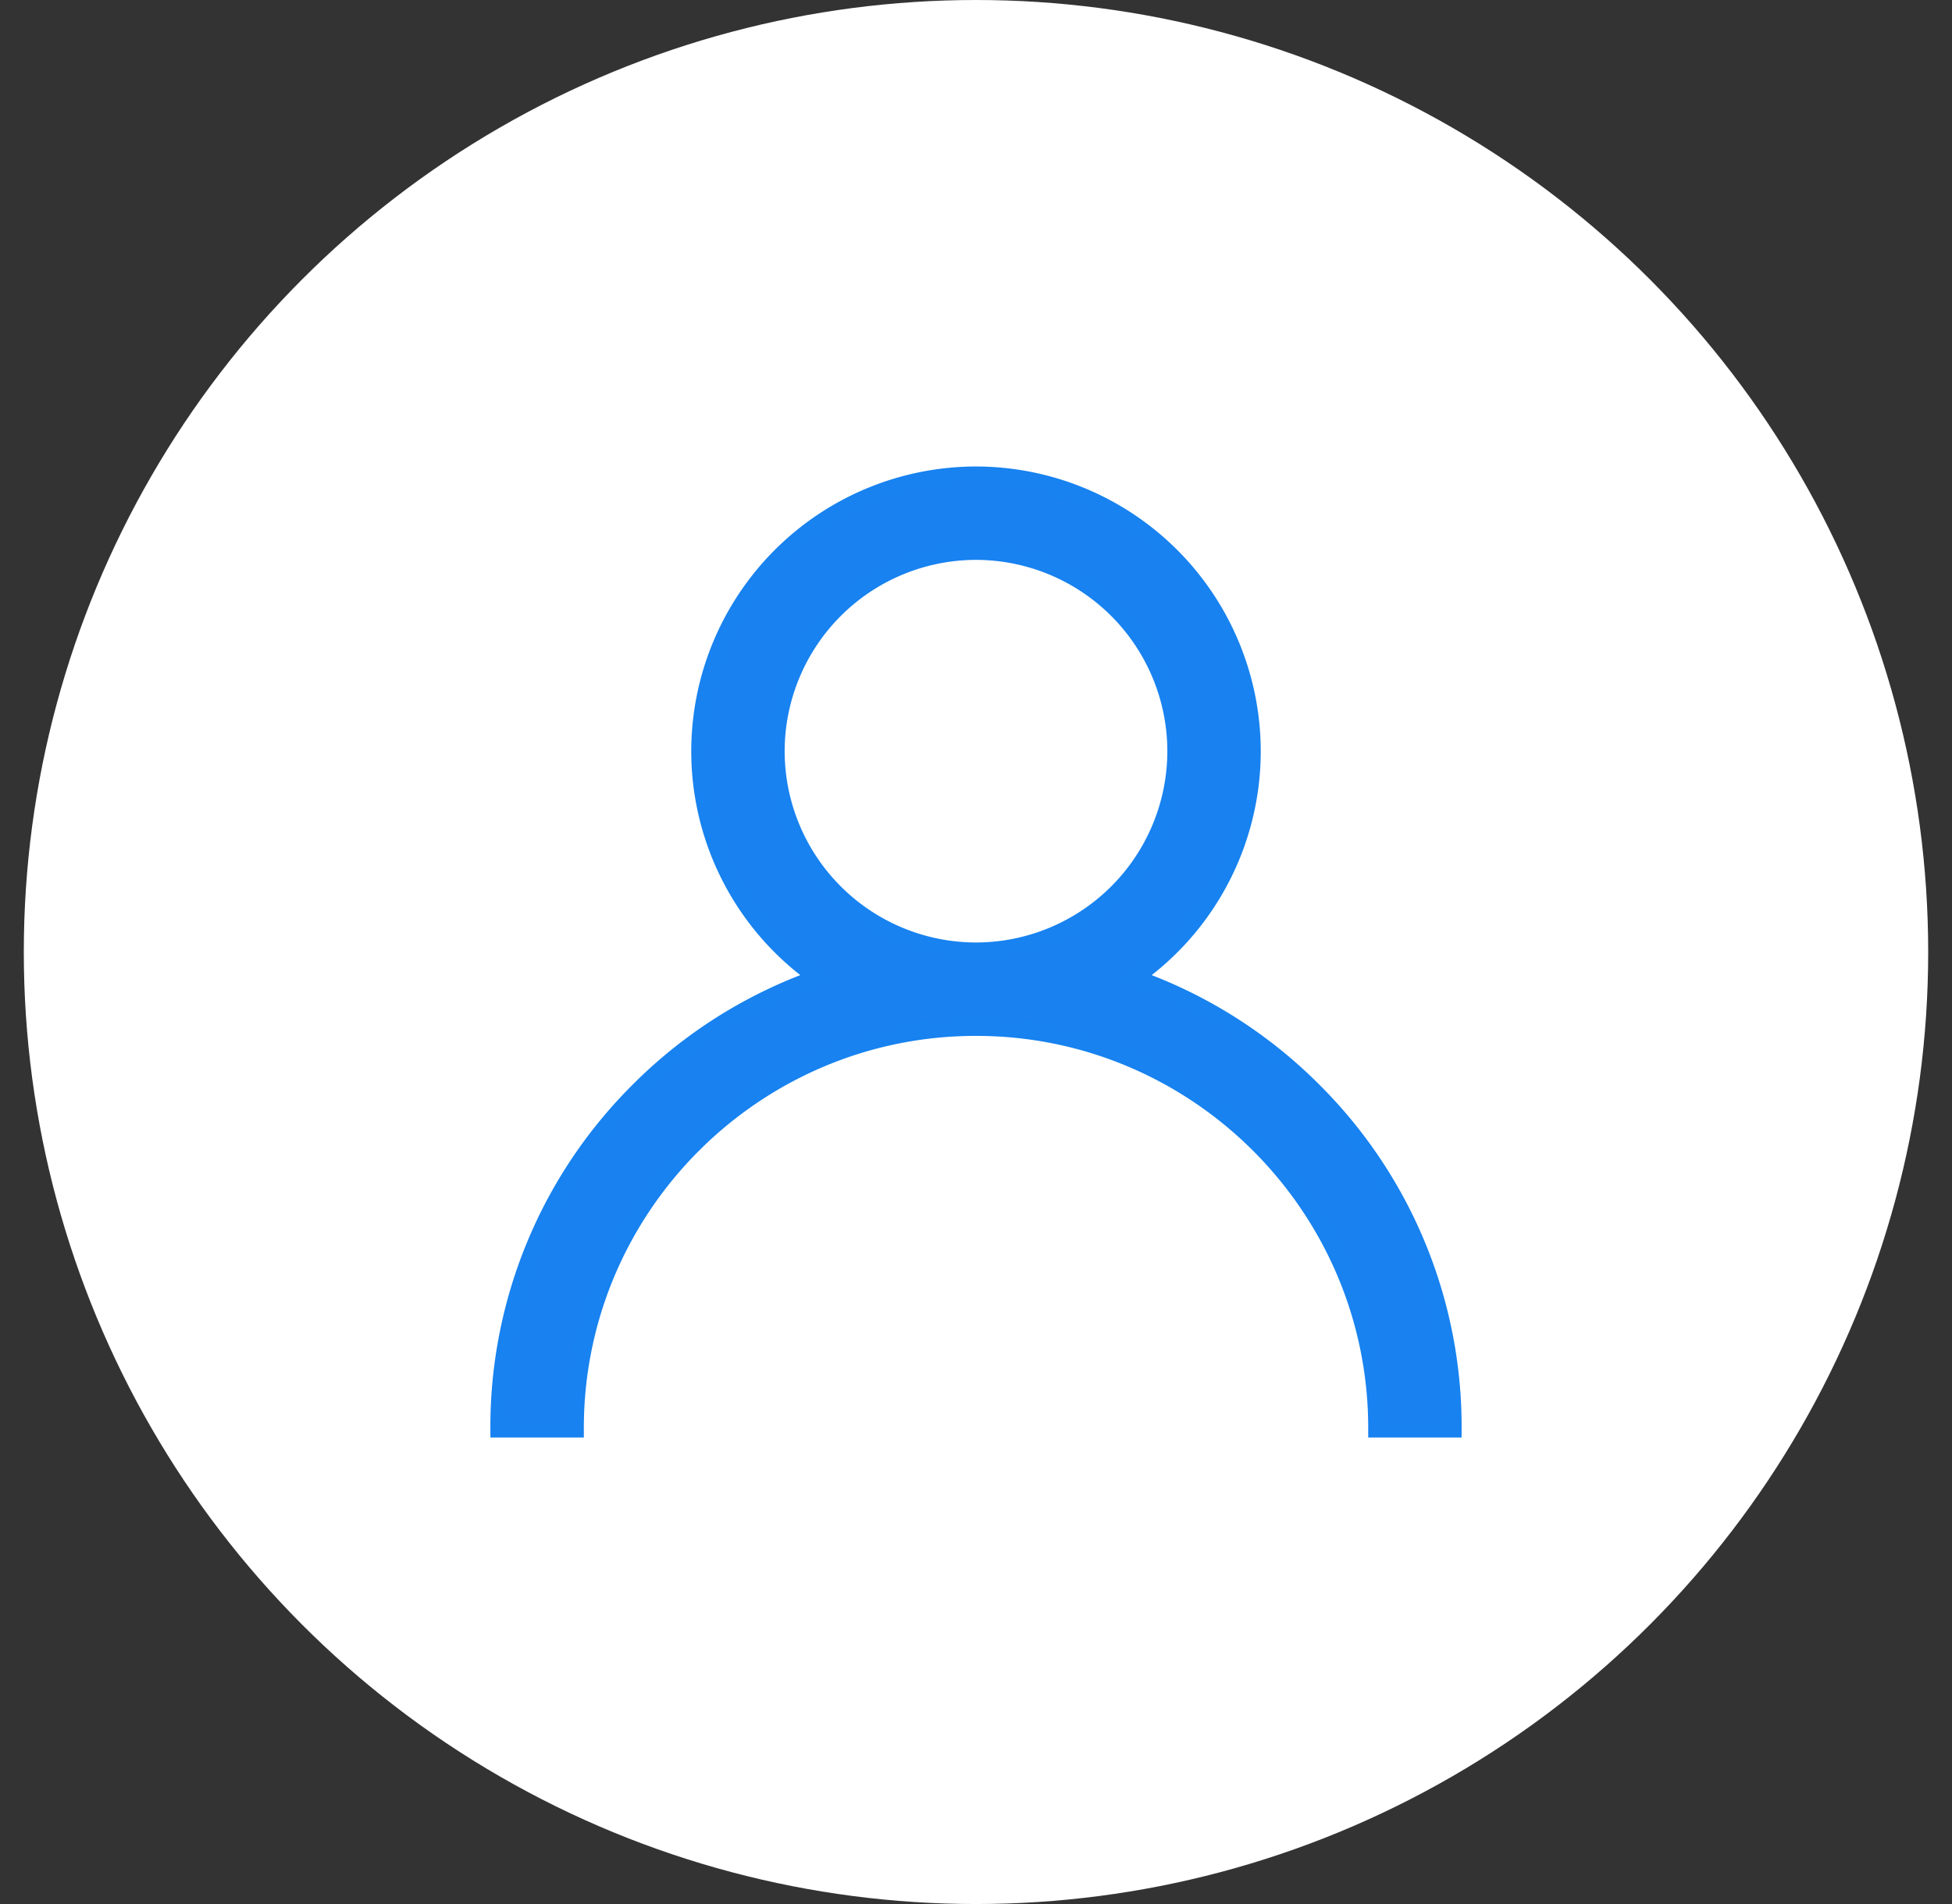 <svg width="41" height="40" viewBox="0 0 41 40" xmlns="http://www.w3.org/2000/svg" xmlns:xlink="http://www.w3.org/1999/xlink">
    <rect x="0" y="0" width="41" height="40" fill="#333333" stroke="none"/>
    <defs>
        <circle id="yb3m3d8a3a" cx="20" cy="20" r="20"/>
    </defs>
    <g transform="translate(.5)" fill="none" fill-rule="evenodd">
        <use fill="#FFF" xlink:href="#yb3m3d8a3a"/>
        <path d="M27.071 22.929a9.962 9.962 0 0 0-3.8-2.384 5.78 5.78 0 0 0 2.51-4.764A5.788 5.788 0 0 0 20 10a5.788 5.788 0 0 0-5.781 5.781 5.78 5.78 0 0 0 2.51 4.764 9.962 9.962 0 0 0-3.8 2.384A9.935 9.935 0 0 0 10 30h1.563c0-4.652 3.785-8.438 8.437-8.438 4.652 0 8.438 3.786 8.438 8.438H30a9.935 9.935 0 0 0-2.929-7.071zM20 20a4.224 4.224 0 0 1-4.219-4.219A4.224 4.224 0 0 1 20 11.562a4.224 4.224 0 0 1 4.219 4.22A4.224 4.224 0 0 1 20 20z" stroke="#1782F0" stroke-width=".4" fill="#1982F0" fill-rule="nonzero"/>
    </g>
</svg>
